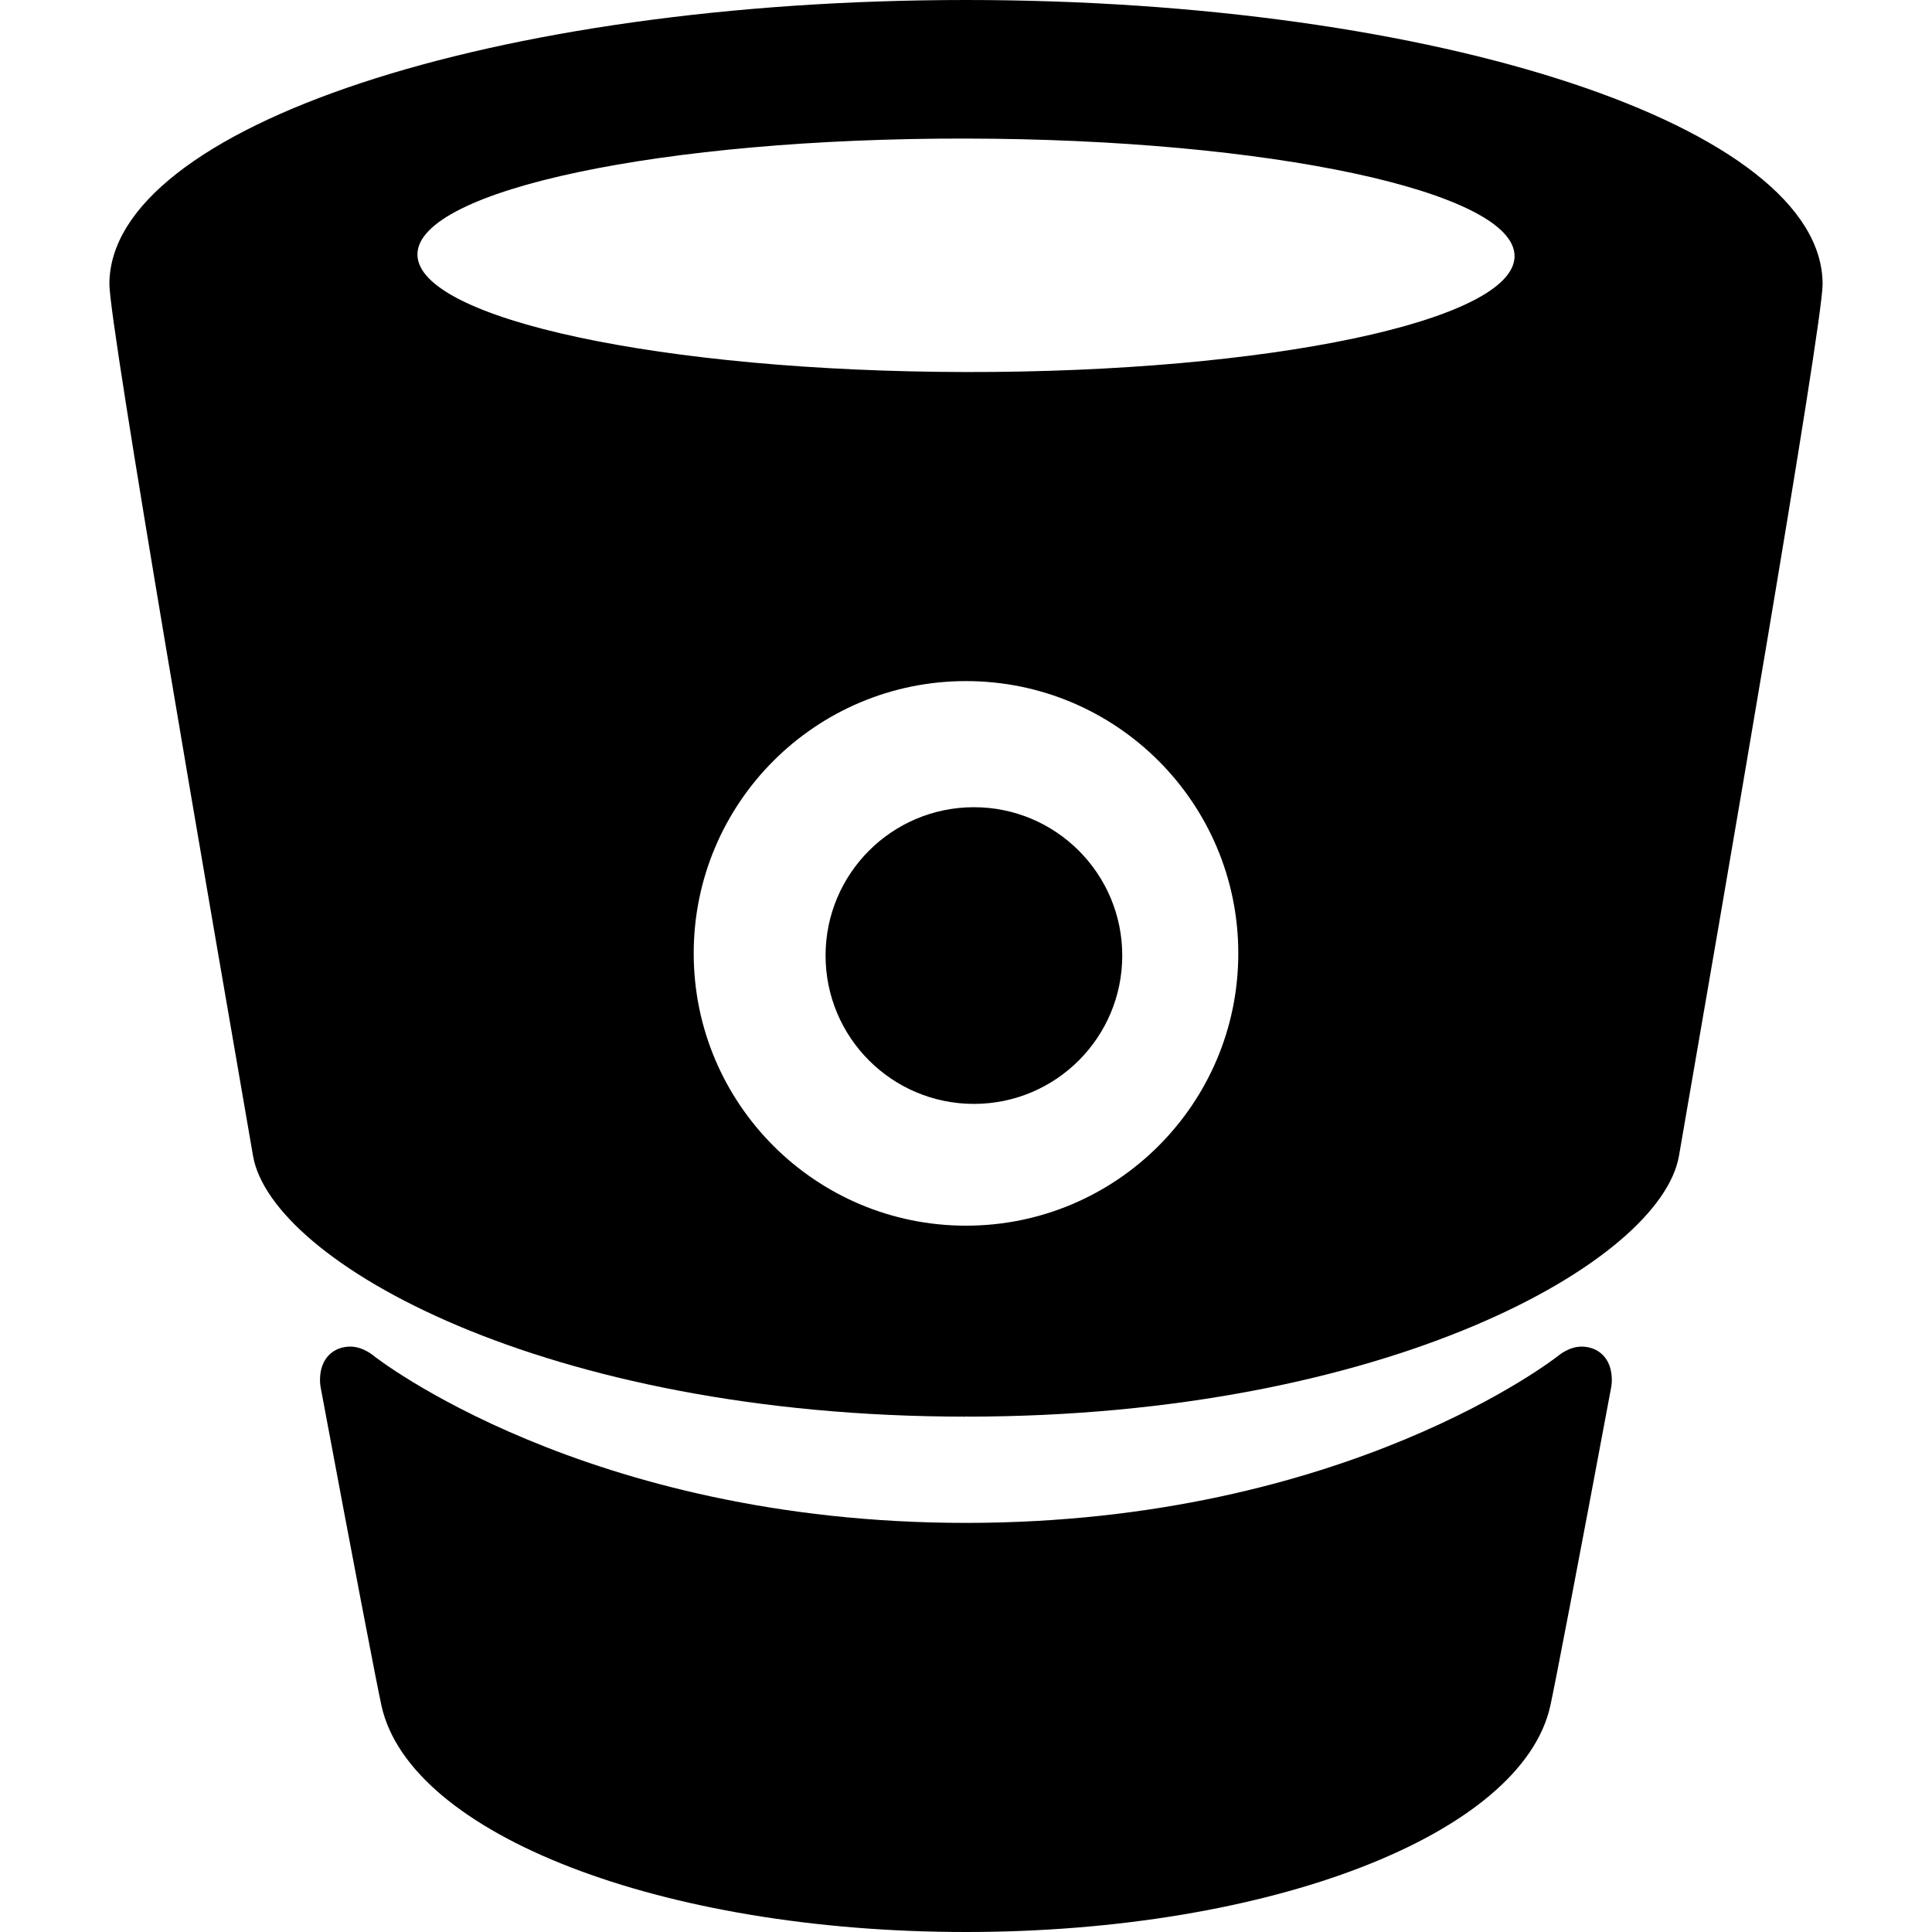 <!-- Generated by IcoMoon.io -->
<svg version="1.1" xmlns="http://www.w3.org/2000/svg" width="32" height="32" viewBox="0 0 32 32">
<title>bitbucket-sp</title>
<path d="M16 0v0c-7.81 0-14.188 2.1-14.188 4.707 0 0.687 1.703 10.533 2.379 14.438 0.303 1.751 4.829 4.319 11.806 4.319l0.007-0.021v0.021c6.977 0 11.502-2.568 11.805-4.319 0.676-3.905 2.379-13.751 2.379-14.438-0-2.607-6.378-4.707-14.188-4.707zM16 20.301c-2.491 0-4.51-2.020-4.51-4.51s2.019-4.51 4.51-4.51c2.491 0 4.51 2.019 4.51 4.51s-2.019 4.51-4.51 4.51zM15.997 6.162c-5.018-0.008-9.085-0.88-9.083-1.948s4.071-1.927 9.089-1.919c5.018 0.008 9.085 0.88 9.083 1.948s-4.071 1.927-9.089 1.919z"></path>
<path d="M26.197 22.304c-0.216 0-0.389 0.153-0.389 0.153s-3.494 2.767-9.809 2.767c-6.315-0-9.809-2.767-9.809-2.767s-0.173-0.153-0.388-0.153c-0.258 0-0.502 0.173-0.502 0.555 0 0.041 0.004 0.081 0.011 0.12 0.542 2.902 0.938 4.962 1.008 5.275 0.473 2.135 4.65 3.746 9.679 3.746v0h0.001c5.030-0 9.206-1.611 9.679-3.746 0.070-0.314 0.466-2.373 1.008-5.275 0.007-0.040 0.011-0.080 0.011-0.12 0-0.382-0.244-0.555-0.502-0.555z"></path>
<path d="M18.588 15.827c0 1.357-1.1 2.457-2.457 2.457s-2.457-1.1-2.457-2.457c0-1.357 1.1-2.457 2.457-2.457s2.457 1.1 2.457 2.457z"></path>
</svg>
